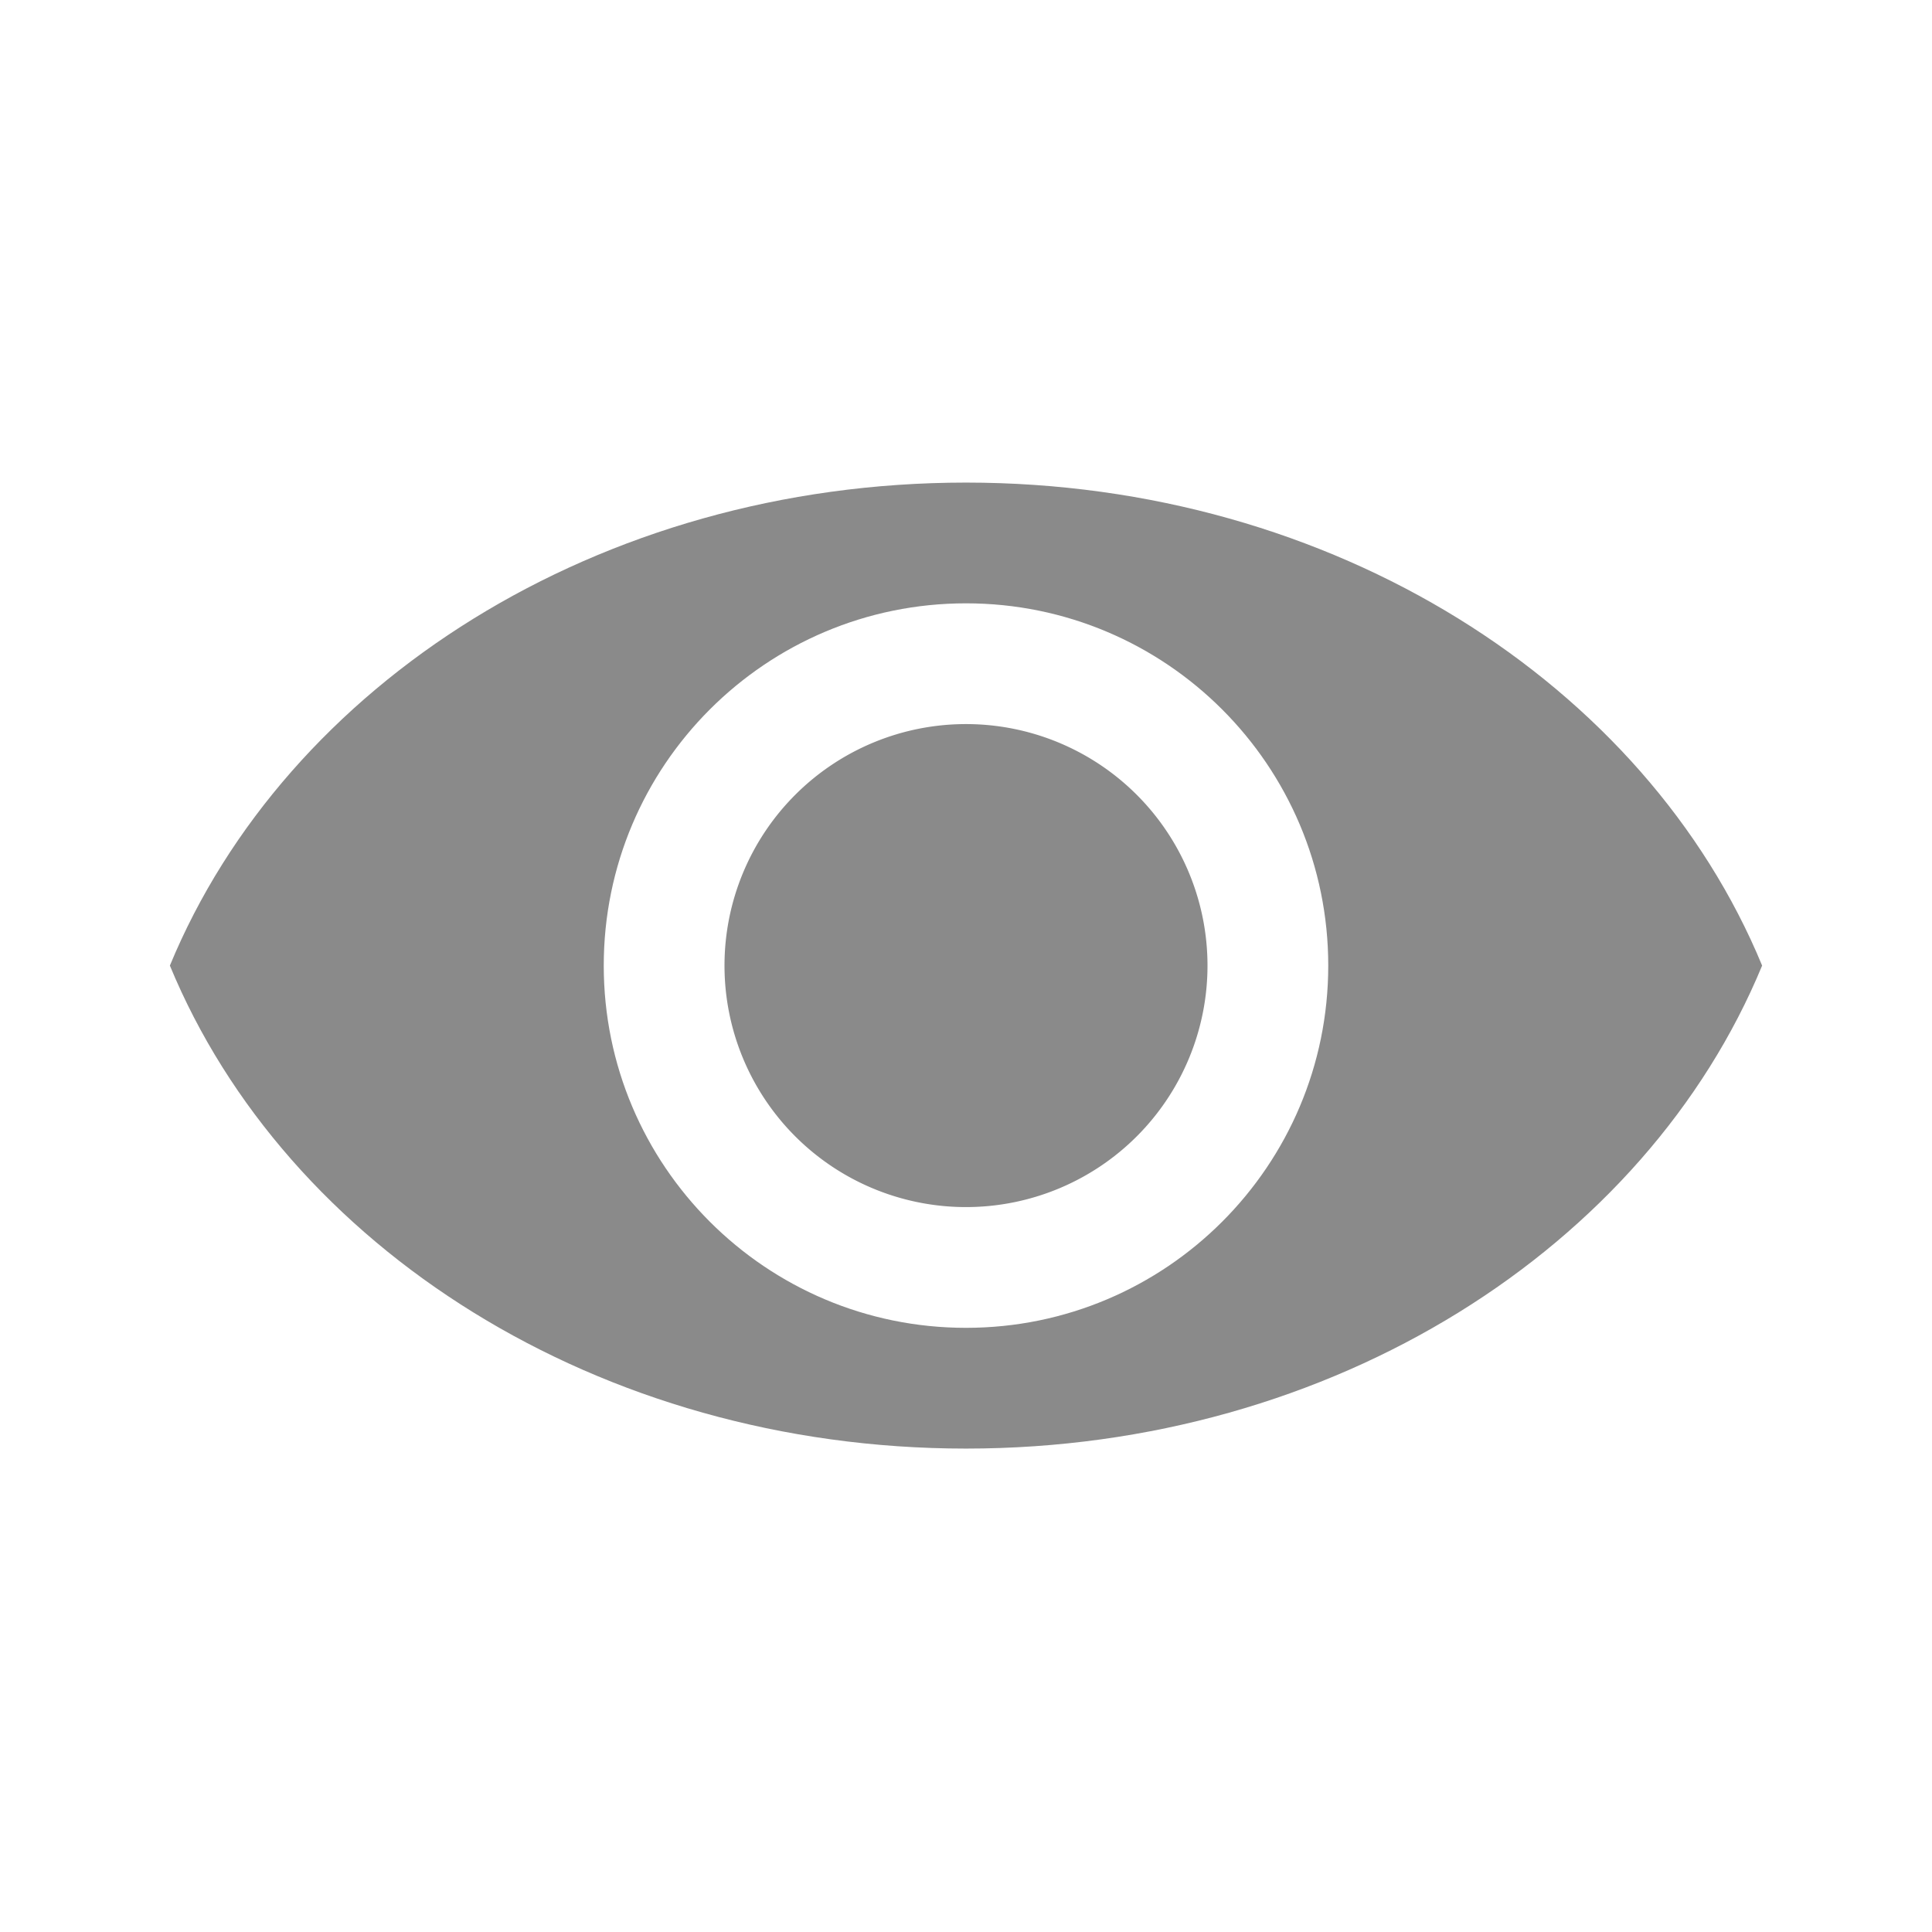 <?xml version="1.0" standalone="no"?><!DOCTYPE svg PUBLIC "-//W3C//DTD SVG 1.1//EN" "http://www.w3.org/Graphics/SVG/1.1/DTD/svg11.dtd"><svg t="1687161579183" class="icon" viewBox="0 0 1024 1024" version="1.1" xmlns="http://www.w3.org/2000/svg" p-id="2740" width="18" height="18" xmlns:xlink="http://www.w3.org/1999/xlink"><path d="M512 255.78c-194.98 0-360.39 106.95-421.96 256 61.57 149.05 226.98 256 421.96 256s360.39-106.95 421.96-256c-61.57-149.05-226.98-256-421.96-256z m0 448c-106.04 0-192-85.96-192-192s85.96-192 192-192 192 85.96 192 192-85.96 192-192 192z" fill="#8a8a8a" p-id="2741"></path><path d="M512 511.78m-128 0a128 128 0 1 0 256 0 128 128 0 1 0-256 0Z" fill="#8a8a8a" p-id="2742"></path></svg>